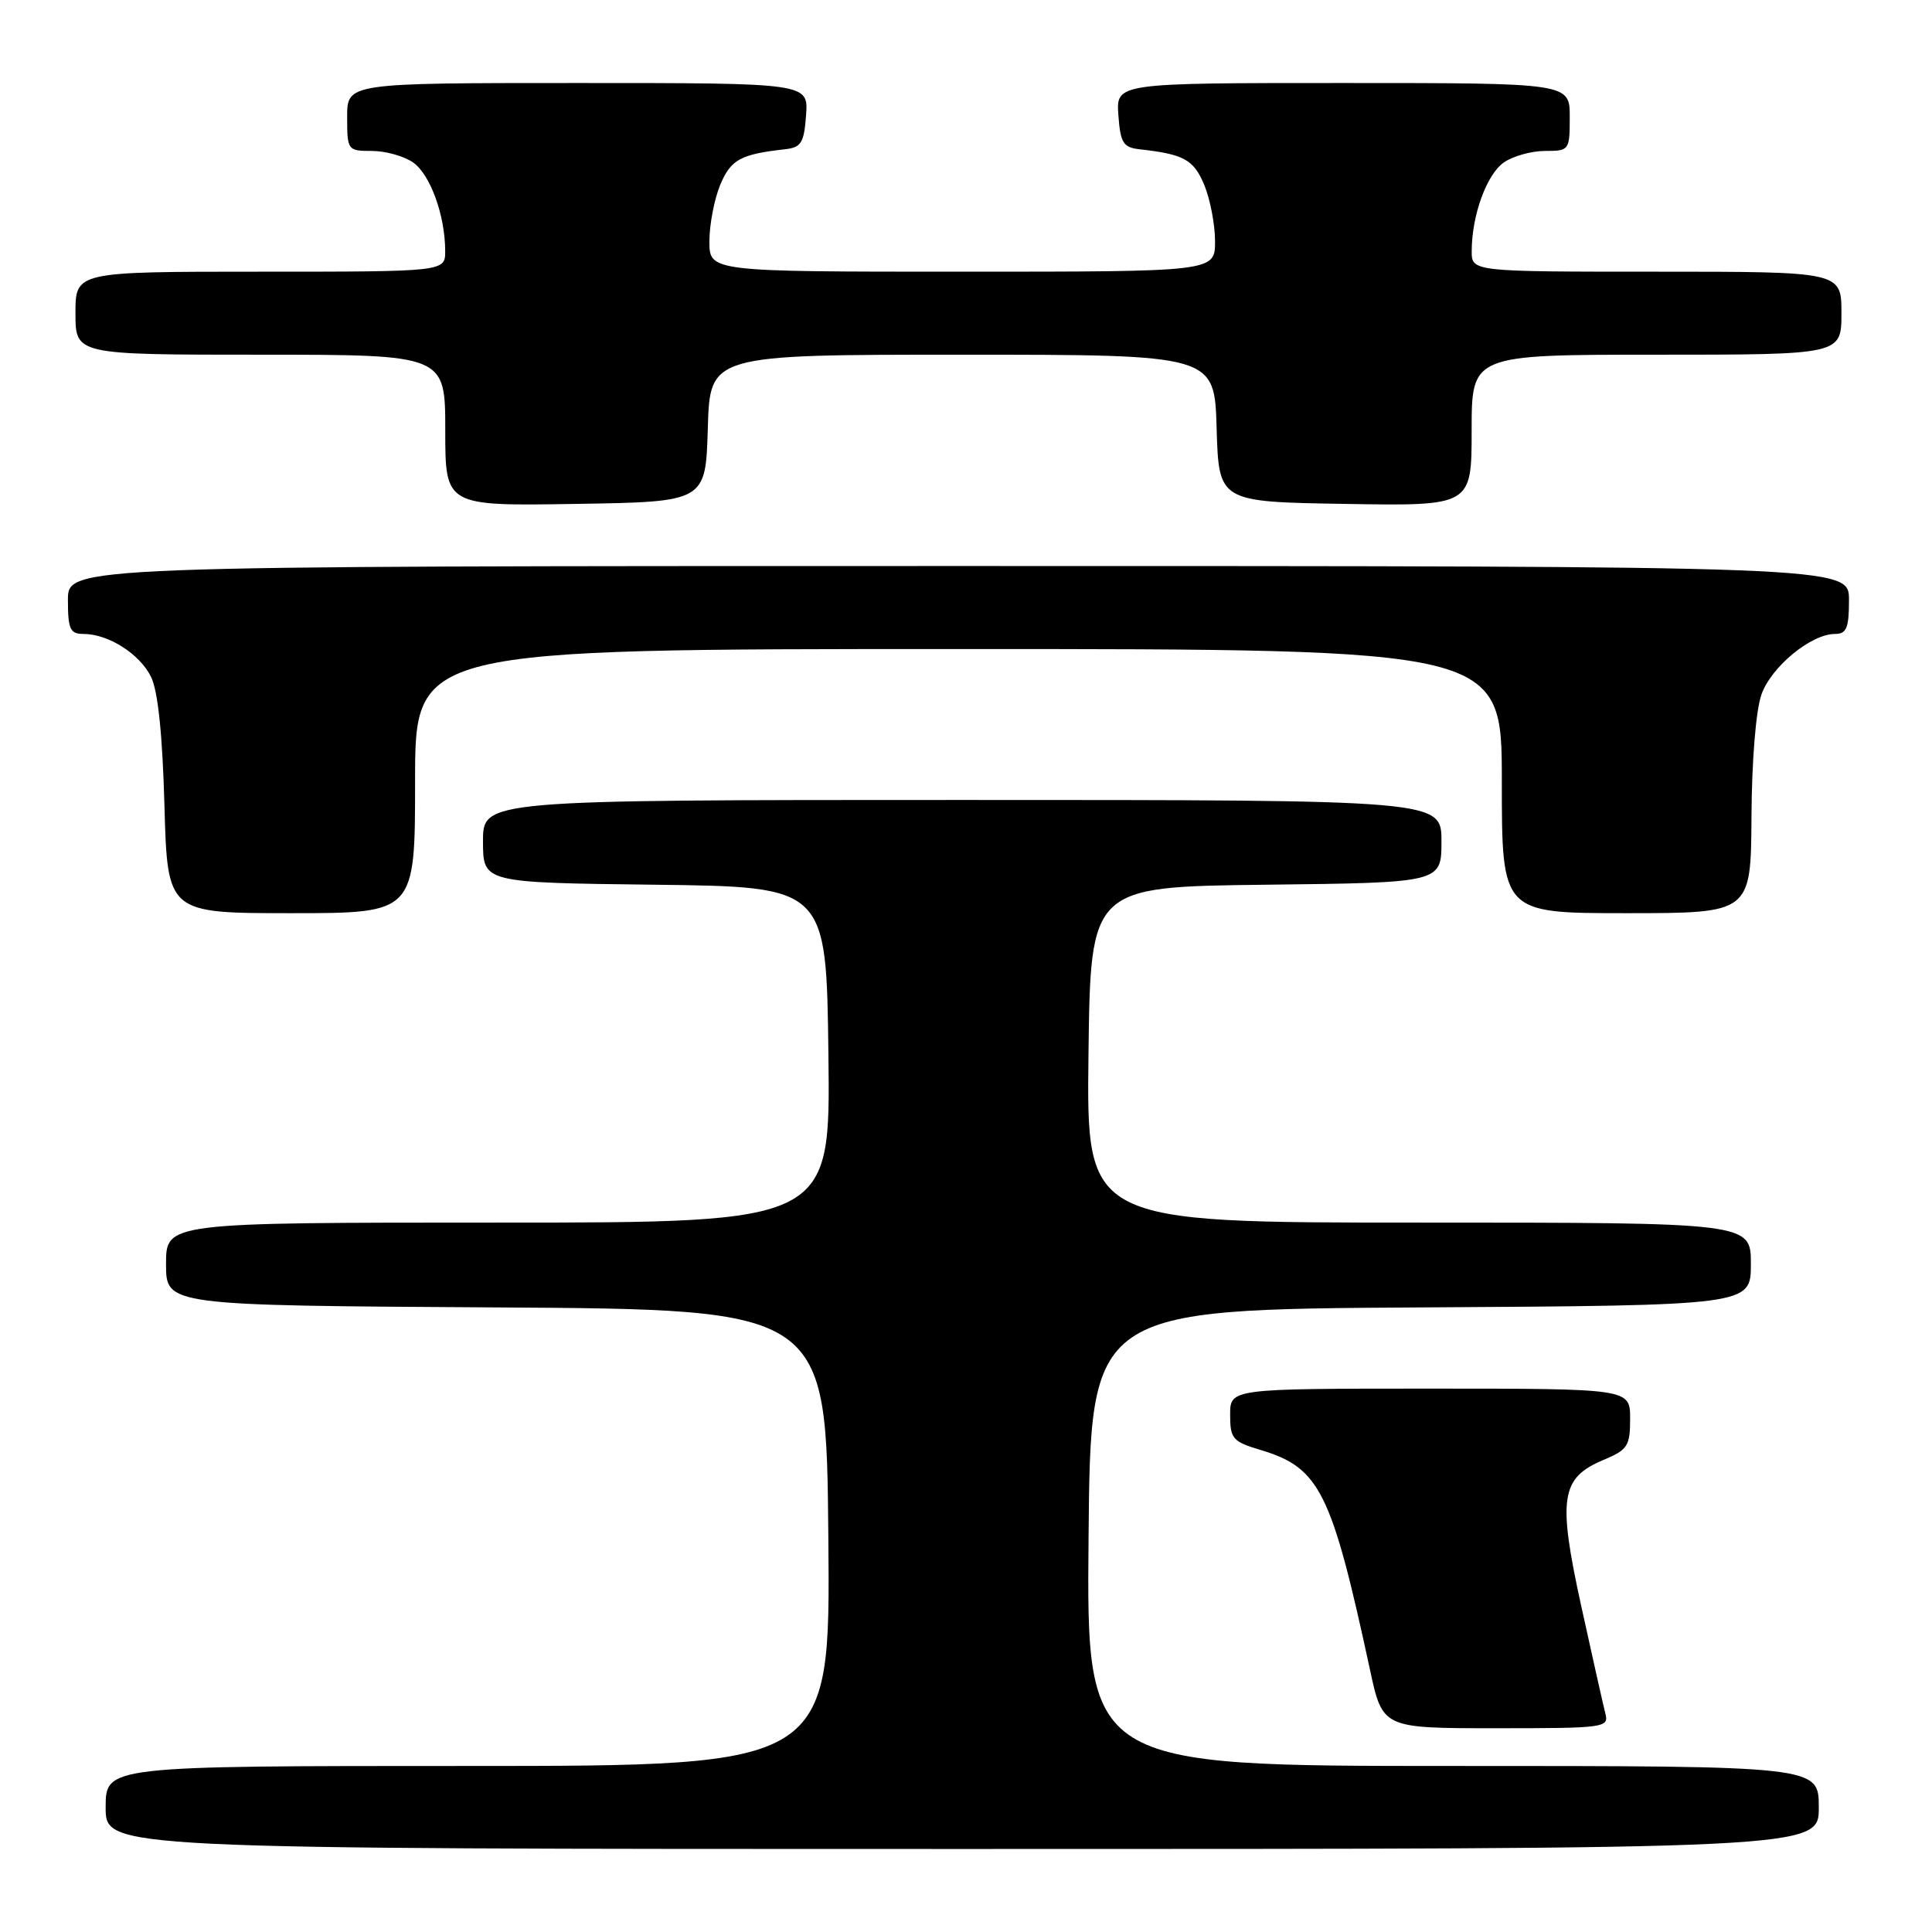 <?xml version="1.0" encoding="UTF-8" standalone="no"?>
<!DOCTYPE svg PUBLIC "-//W3C//DTD SVG 1.1//EN" "http://www.w3.org/Graphics/SVG/1.1/DTD/svg11.dtd" >
<svg xmlns="http://www.w3.org/2000/svg" xmlns:xlink="http://www.w3.org/1999/xlink" version="1.1" viewBox="0 0 256 256">
 <g >
 <path fill="currentColor"
d=" M 241.00 239.50 C 241.00 234.00 241.00 234.00 192.49 234.00 C 143.97 234.00 143.97 234.00 144.24 203.75 C 144.50 173.50 144.50 173.50 188.25 173.24 C 232.00 172.98 232.00 172.98 232.00 167.49 C 232.00 162.00 232.00 162.00 187.98 162.00 C 143.96 162.00 143.96 162.00 144.23 139.75 C 144.50 117.50 144.50 117.50 167.75 117.23 C 191.00 116.96 191.00 116.96 191.00 111.48 C 191.00 106.00 191.00 106.00 127.50 106.00 C 64.00 106.00 64.00 106.00 64.00 111.48 C 64.00 116.96 64.00 116.96 86.75 117.23 C 109.50 117.50 109.50 117.50 109.77 139.75 C 110.04 162.00 110.04 162.00 66.02 162.00 C 22.00 162.00 22.00 162.00 22.00 167.49 C 22.00 172.98 22.00 172.98 65.75 173.24 C 109.50 173.50 109.50 173.50 109.76 203.75 C 110.03 234.00 110.03 234.00 62.01 234.00 C 14.00 234.00 14.00 234.00 14.00 239.50 C 14.00 245.00 14.00 245.00 127.50 245.00 C 241.00 245.00 241.00 245.00 241.00 239.50 Z  M 212.71 227.01 C 212.43 225.92 210.99 219.50 209.51 212.76 C 206.39 198.48 206.80 195.82 212.49 193.44 C 215.67 192.11 216.00 191.60 216.00 187.99 C 216.00 184.00 216.00 184.00 189.50 184.00 C 163.00 184.00 163.00 184.00 163.00 187.46 C 163.00 190.64 163.33 191.02 167.04 192.13 C 174.87 194.48 176.43 197.60 181.53 221.25 C 183.20 229.00 183.20 229.00 198.22 229.00 C 212.71 229.00 213.22 228.93 212.71 227.01 Z  M 55.00 103.50 C 55.00 86.00 55.00 86.00 127.00 86.00 C 199.00 86.00 199.00 86.00 199.00 103.50 C 199.00 121.00 199.00 121.00 215.50 121.00 C 232.00 121.00 232.00 121.00 232.08 108.25 C 232.12 100.74 232.67 94.06 233.41 92.00 C 234.72 88.33 239.99 84.00 243.15 84.00 C 244.68 84.00 245.00 83.21 245.00 79.50 C 245.00 75.00 245.00 75.00 127.00 75.00 C 9.00 75.00 9.00 75.00 9.00 79.50 C 9.00 83.37 9.29 84.00 11.05 84.00 C 14.35 84.00 18.50 86.63 20.01 89.68 C 20.93 91.55 21.53 97.30 21.79 106.75 C 22.19 121.00 22.19 121.00 38.59 121.00 C 55.00 121.00 55.00 121.00 55.00 103.50 Z  M 93.79 56.75 C 94.07 47.00 94.07 47.00 127.50 47.00 C 160.93 47.00 160.93 47.00 161.21 56.75 C 161.50 66.50 161.50 66.50 178.25 66.77 C 195.00 67.05 195.00 67.05 195.00 57.02 C 195.00 47.00 195.00 47.00 219.50 47.00 C 244.00 47.00 244.00 47.00 244.00 41.50 C 244.00 36.00 244.00 36.00 219.50 36.00 C 195.00 36.00 195.00 36.00 195.01 33.25 C 195.02 28.54 196.98 23.13 199.26 21.53 C 200.46 20.69 202.92 20.00 204.72 20.00 C 207.94 20.00 208.00 19.92 208.00 15.50 C 208.00 11.00 208.00 11.00 177.94 11.00 C 147.89 11.00 147.89 11.00 148.19 15.25 C 148.46 18.94 148.83 19.54 151.00 19.78 C 156.89 20.44 158.16 21.14 159.57 24.50 C 160.35 26.39 161.00 29.75 161.00 31.97 C 161.00 36.00 161.00 36.00 127.50 36.00 C 94.00 36.00 94.00 36.00 94.00 31.97 C 94.00 29.75 94.65 26.39 95.43 24.50 C 96.84 21.14 98.11 20.44 104.00 19.78 C 106.17 19.54 106.54 18.94 106.81 15.25 C 107.11 11.00 107.11 11.00 76.56 11.00 C 46.00 11.00 46.00 11.00 46.00 15.50 C 46.00 19.92 46.06 20.00 49.28 20.00 C 51.08 20.00 53.54 20.69 54.74 21.53 C 57.02 23.13 58.98 28.54 58.99 33.25 C 59.00 36.00 59.00 36.00 34.50 36.00 C 10.00 36.00 10.00 36.00 10.00 41.50 C 10.00 47.00 10.00 47.00 34.50 47.00 C 59.00 47.00 59.00 47.00 59.00 57.02 C 59.00 67.05 59.00 67.05 76.25 66.77 C 93.50 66.50 93.50 66.50 93.79 56.75 Z "/>
</g>
</svg>